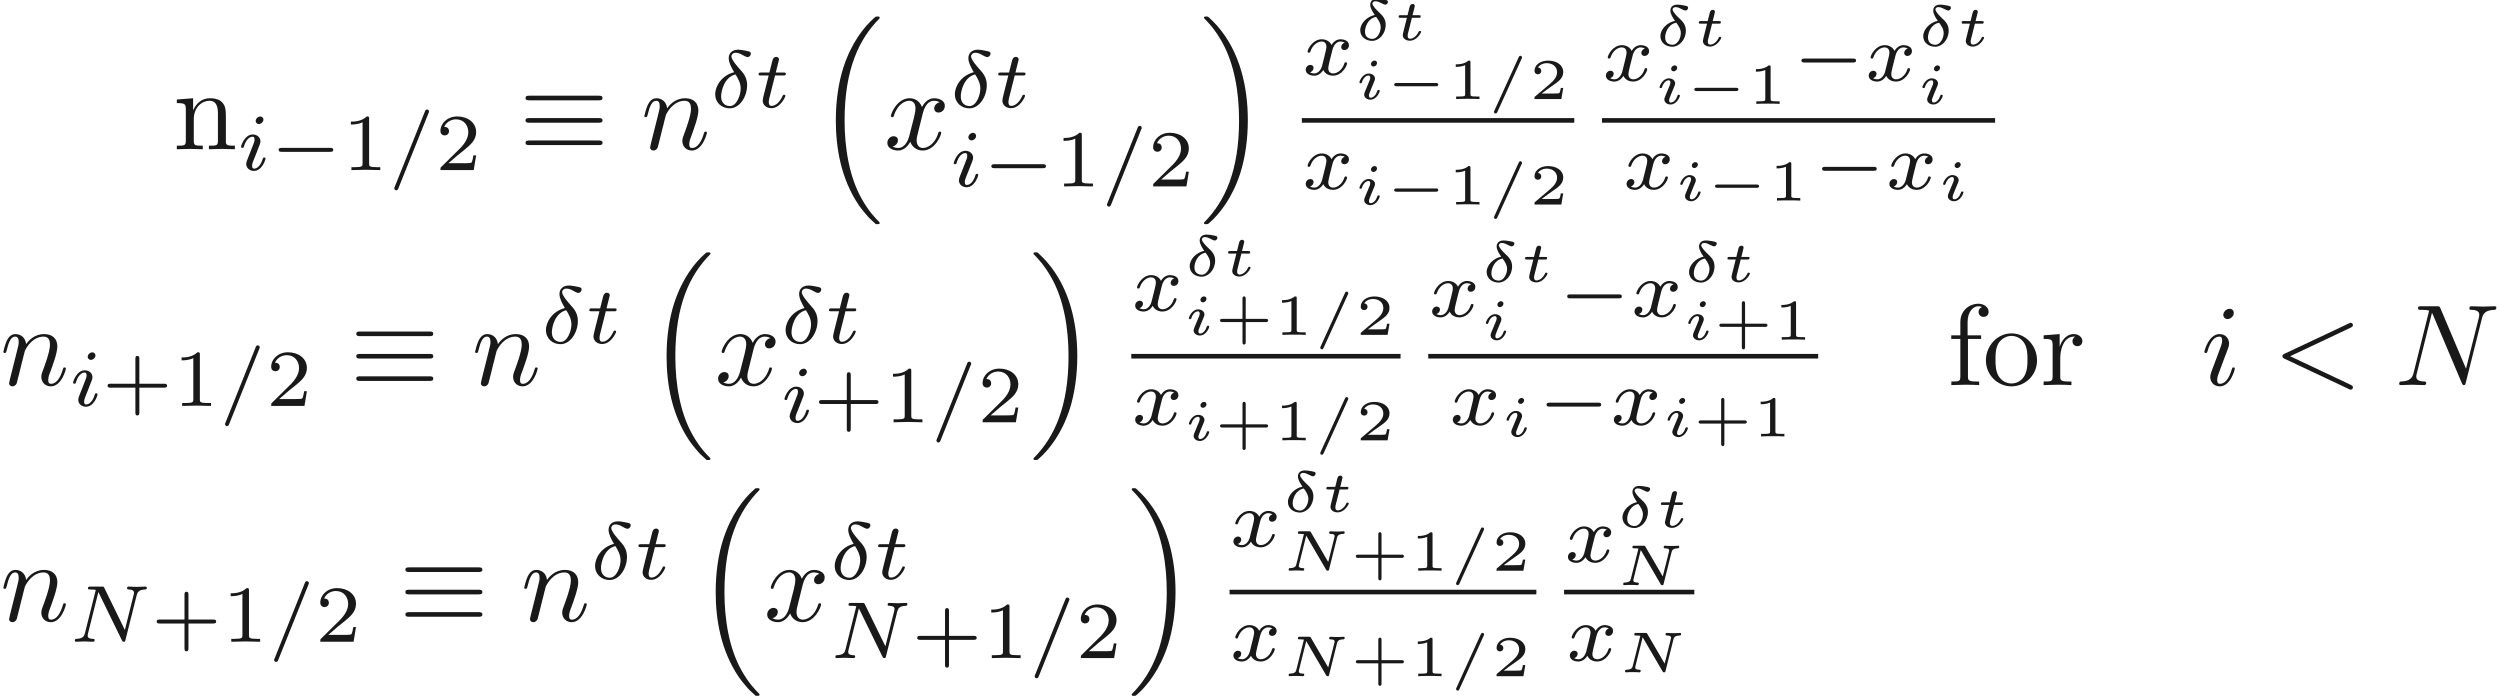 <ns0:svg xmlns:ns0="http://www.w3.org/2000/svg" xmlns:ns1="http://www.w3.org/1999/xlink" version="1.1" width="215.79pt" height="60.071pt" viewBox="-72 -43.108 215.79 60.071" readme2tex:offset="0" xmlns:readme2tex="http://github.com/leegao/readme2tex/">
<ns0:defs>
<ns0:path id="g8-43" d="M2.7-1.106H4.433C4.498-1.106 4.633-1.106 4.633-1.245S4.498-1.385 4.433-1.385H2.7V-3.118C2.7-3.188 2.7-3.323 2.56-3.323S2.421-3.188 2.421-3.118V-1.385H.682C.618-1.385 .483-1.385 .483-1.245S.618-1.106 .682-1.106H2.421V.628C2.421 .697 2.421 .832 2.56 .832S2.7 .697 2.7 .628V-1.106Z" />
<ns0:path id="g8-49" d="M1.983-3.168C1.983-3.318 1.968-3.318 1.803-3.318C1.45-2.999 .897-2.999 .797-2.999H.712V-2.78H.797C.912-2.78 1.235-2.795 1.524-2.919V-.428C1.524-.274 1.524-.219 .996-.219H.747V0C1.021-.02 1.465-.02 1.753-.02S2.486-.02 2.76 0V-.219H2.511C1.983-.219 1.983-.274 1.983-.428V-3.168Z" />
<ns0:path id="g8-50" d="M2.934-.961H2.725C2.71-.867 2.66-.558 2.58-.508C2.54-.478 2.122-.478 2.047-.478H1.071C1.4-.722 1.768-1.001 2.067-1.2C2.516-1.509 2.934-1.798 2.934-2.326C2.934-2.964 2.331-3.318 1.619-3.318C.946-3.318 .453-2.929 .453-2.441C.453-2.182 .672-2.137 .742-2.137C.877-2.137 1.036-2.227 1.036-2.431C1.036-2.61 .907-2.71 .752-2.725C.892-2.949 1.181-3.098 1.514-3.098C1.998-3.098 2.401-2.809 2.401-2.321C2.401-1.903 2.112-1.584 1.729-1.26L.513-.229C.463-.184 .458-.184 .453-.149V0H2.77L2.934-.961Z" />
<ns0:path id="g5-14" d="M1.778-2.167C1.121-2.032 .523-1.46 .523-.842C.523-.269 1.016 .07 1.554 .07C2.142 .07 2.72-.528 2.72-1.325C2.72-1.853 2.426-2.132 2.122-2.416C1.968-2.56 1.574-2.954 1.574-3.153C1.574-3.213 1.634-3.352 1.838-3.352C2.002-3.352 2.172-3.278 2.316-3.203C2.356-3.183 2.59-3.054 2.685-3.054C2.785-3.054 2.914-3.158 2.914-3.293S2.839-3.442 2.531-3.502C2.311-3.542 2.122-3.567 1.993-3.567C1.509-3.567 1.385-3.268 1.385-3.049C1.385-2.74 1.624-2.391 1.778-2.167ZM1.893-2.007C2.152-1.659 2.286-1.415 2.286-1.106C2.286-.648 1.983-.1 1.569-.1C1.395-.1 .932-.169 .932-.722C.932-1.126 1.176-1.868 1.893-2.007Z" />
<ns0:path id="g5-61" d="M3.009-3.487C3.044-3.562 3.044-3.582 3.044-3.597C3.044-3.671 2.979-3.736 2.904-3.736C2.824-3.736 2.785-3.681 2.755-3.611L.658 .996C.623 1.071 .623 1.091 .623 1.106C.623 1.181 .687 1.245 .762 1.245C.842 1.245 .882 1.191 .912 1.121L3.009-3.487Z" />
<ns0:path id="g5-78" d="M4.757-2.834C4.792-2.974 4.842-3.163 5.295-3.178C5.335-3.178 5.425-3.183 5.425-3.318C5.425-3.337 5.41-3.402 5.34-3.402C5.25-3.402 5.146-3.387 5.056-3.387S4.872-3.382 4.777-3.382C4.677-3.382 4.583-3.387 4.483-3.387C4.394-3.387 4.289-3.402 4.199-3.402C4.164-3.402 4.08-3.402 4.08-3.263C4.08-3.178 4.154-3.178 4.204-3.178C4.533-3.173 4.553-3.068 4.553-2.984C4.553-2.949 4.543-2.924 4.538-2.894L4-.752L2.506-3.318C2.456-3.402 2.446-3.402 2.326-3.402H1.554C1.455-3.402 1.38-3.402 1.38-3.263C1.38-3.178 1.445-3.178 1.564-3.178C1.579-3.178 1.778-3.178 1.903-3.158L1.25-.558C1.215-.423 1.171-.234 .707-.224C.667-.224 .583-.219 .583-.085C.583-.04 .623 0 .667 0C.757 0 .862-.015 .951-.015C1.046-.015 1.141-.02 1.235-.02C1.335-.02 1.43-.015 1.529-.015C1.619-.015 1.724 0 1.813 0C1.878 0 1.933-.035 1.933-.139C1.933-.224 1.858-.224 1.803-.224C1.554-.229 1.46-.294 1.46-.413C1.46-.448 1.469-.478 1.479-.528L2.102-3.029L3.816-.09C3.866 0 3.895 0 3.95 0C4.05 0 4.055-.025 4.08-.13L4.757-2.834Z" />
<ns0:path id="g5-105" d="M1.973-3.108C1.973-3.228 1.883-3.323 1.753-3.323C1.614-3.323 1.45-3.188 1.45-3.024C1.45-2.884 1.559-2.809 1.664-2.809C1.828-2.809 1.973-2.959 1.973-3.108ZM2.207-.717C2.207-.787 2.122-.787 2.102-.787C2.017-.787 2.012-.767 1.983-.672C1.898-.399 1.674-.115 1.425-.115C1.31-.115 1.275-.194 1.275-.304C1.275-.408 1.3-.463 1.34-.558C1.38-.658 1.42-.757 1.445-.827C1.465-.872 1.659-1.335 1.729-1.514C1.768-1.614 1.798-1.679 1.798-1.763C1.798-2.002 1.569-2.202 1.255-2.202C.732-2.202 .453-1.564 .453-1.43C.453-1.36 .533-1.36 .558-1.36C.643-1.36 .648-1.385 .672-1.46C.782-1.813 1.021-2.032 1.235-2.032C1.33-2.032 1.385-1.978 1.385-1.843C1.385-1.823 1.385-1.758 1.355-1.664C1.32-1.574 1.096-1.041 1.026-.872C.991-.787 .991-.777 .917-.608C.892-.538 .862-.468 .862-.384C.862-.125 1.106 .055 1.405 .055C1.928 .055 2.207-.593 2.207-.717Z" />
<ns0:path id="g5-116" d="M1.564-1.923H2.152C2.257-1.923 2.262-1.928 2.286-1.948S2.326-2.032 2.326-2.062C2.326-2.147 2.252-2.147 2.167-2.147H1.619L1.724-2.56C1.753-2.69 1.813-2.914 1.813-2.944C1.813-3.029 1.748-3.118 1.629-3.118C1.544-3.118 1.425-3.064 1.385-2.929C1.36-2.844 1.42-3.078 1.186-2.147H.593C.493-2.147 .418-2.147 .418-2.007C.418-1.923 .488-1.923 .578-1.923H1.131L.837-.752C.812-.643 .772-.488 .772-.428C.772-.144 1.036 .055 1.385 .055C1.988 .055 2.356-.618 2.356-.717C2.356-.787 2.271-.787 2.252-.787C2.172-.787 2.162-.767 2.137-.702C1.973-.344 1.664-.115 1.405-.115C1.245-.115 1.196-.229 1.196-.379C1.196-.458 1.2-.473 1.21-.518L1.564-1.923Z" />
<ns0:path id="g3-60" d="M6.725-4.961C6.844-5.021 6.914-5.071 6.914-5.181S6.824-5.38 6.715-5.38C6.685-5.38 6.665-5.38 6.535-5.31L1.016-2.71C.907-2.66 .827-2.61 .827-2.491S.907-2.321 1.016-2.271L6.535 .329C6.665 .399 6.685 .399 6.715 .399C6.824 .399 6.914 .309 6.914 .199S6.844 .04 6.725-.02L1.494-2.491L6.725-4.961Z" />
<ns0:path id="g3-78" d="M7.532-5.758C7.631-6.157 7.811-6.466 8.608-6.496C8.658-6.496 8.777-6.506 8.777-6.695C8.777-6.705 8.777-6.804 8.648-6.804C8.319-6.804 7.97-6.775 7.641-6.775C7.303-6.775 6.954-6.804 6.625-6.804C6.565-6.804 6.446-6.804 6.446-6.605C6.446-6.496 6.545-6.496 6.625-6.496C7.193-6.486 7.303-6.276 7.303-6.057C7.303-6.027 7.283-5.878 7.273-5.848L6.157-1.415L3.955-6.615C3.875-6.795 3.866-6.804 3.636-6.804H2.301C2.102-6.804 2.012-6.804 2.012-6.605C2.012-6.496 2.102-6.496 2.291-6.496C2.341-6.496 2.969-6.496 2.969-6.406L1.634-1.056C1.534-.658 1.365-.339 .558-.309C.498-.309 .389-.299 .389-.11C.389-.04 .438 0 .518 0C.837 0 1.186-.03 1.514-.03C1.853-.03 2.212 0 2.54 0C2.59 0 2.72 0 2.72-.199C2.72-.299 2.63-.309 2.521-.309C1.943-.329 1.863-.548 1.863-.747C1.863-.817 1.873-.867 1.903-.976L3.218-6.237C3.258-6.177 3.258-6.157 3.308-6.057L5.788-.189C5.858-.02 5.888 0 5.978 0C6.087 0 6.087-.03 6.137-.209L7.532-5.758Z" />
<ns0:path id="g3-105" d="M2.829-6.227C2.829-6.426 2.69-6.585 2.461-6.585C2.192-6.585 1.923-6.326 1.923-6.057C1.923-5.868 2.062-5.699 2.301-5.699C2.531-5.699 2.829-5.928 2.829-6.227ZM2.072-2.481C2.192-2.77 2.192-2.79 2.291-3.059C2.371-3.258 2.421-3.397 2.421-3.587C2.421-4.035 2.102-4.403 1.604-4.403C.667-4.403 .289-2.959 .289-2.869C.289-2.77 .389-2.77 .408-2.77C.508-2.77 .518-2.79 .568-2.949C.837-3.885 1.235-4.184 1.574-4.184C1.654-4.184 1.823-4.184 1.823-3.866C1.823-3.656 1.753-3.447 1.714-3.347C1.634-3.088 1.186-1.933 1.026-1.504C.927-1.245 .797-.917 .797-.707C.797-.239 1.136 .11 1.614 .11C2.55 .11 2.919-1.335 2.919-1.425C2.919-1.524 2.829-1.524 2.8-1.524C2.7-1.524 2.7-1.494 2.65-1.345C2.471-.717 2.142-.11 1.634-.11C1.465-.11 1.395-.209 1.395-.438C1.395-.687 1.455-.827 1.684-1.435L2.072-2.481Z" />
<ns0:path id="g3-110" d="M.877-.588C.847-.438 .787-.209 .787-.159C.787 .02 .927 .11 1.076 .11C1.196 .11 1.375 .03 1.445-.169C1.455-.189 1.574-.658 1.634-.907L1.853-1.803C1.913-2.022 1.973-2.242 2.022-2.471C2.062-2.64 2.142-2.929 2.152-2.969C2.301-3.278 2.829-4.184 3.776-4.184C4.224-4.184 4.314-3.816 4.314-3.487C4.314-2.869 3.826-1.594 3.666-1.166C3.577-.936 3.567-.817 3.567-.707C3.567-.239 3.915 .11 4.384 .11C5.32 .11 5.689-1.345 5.689-1.425C5.689-1.524 5.599-1.524 5.569-1.524C5.469-1.524 5.469-1.494 5.42-1.345C5.22-.667 4.892-.11 4.403-.11C4.234-.11 4.164-.209 4.164-.438C4.164-.687 4.254-.927 4.344-1.146C4.533-1.674 4.951-2.77 4.951-3.337C4.951-4.005 4.523-4.403 3.806-4.403C2.909-4.403 2.421-3.766 2.252-3.537C2.202-4.095 1.793-4.403 1.335-4.403S.687-4.015 .588-3.836C.428-3.497 .289-2.909 .289-2.869C.289-2.77 .389-2.77 .408-2.77C.508-2.77 .518-2.78 .578-2.999C.747-3.706 .946-4.184 1.305-4.184C1.504-4.184 1.614-4.055 1.614-3.726C1.614-3.517 1.584-3.407 1.455-2.889L.877-.588Z" />
<ns0:path id="g3-120" d="M3.328-3.009C3.387-3.268 3.616-4.184 4.314-4.184C4.364-4.184 4.603-4.184 4.812-4.055C4.533-4.005 4.334-3.756 4.334-3.517C4.334-3.357 4.443-3.168 4.712-3.168C4.932-3.168 5.25-3.347 5.25-3.746C5.25-4.264 4.663-4.403 4.324-4.403C3.746-4.403 3.397-3.875 3.278-3.646C3.029-4.304 2.491-4.403 2.202-4.403C1.166-4.403 .598-3.118 .598-2.869C.598-2.77 .697-2.77 .717-2.77C.797-2.77 .827-2.79 .847-2.879C1.186-3.935 1.843-4.184 2.182-4.184C2.371-4.184 2.72-4.095 2.72-3.517C2.72-3.208 2.55-2.54 2.182-1.146C2.022-.528 1.674-.11 1.235-.11C1.176-.11 .946-.11 .737-.239C.986-.289 1.205-.498 1.205-.777C1.205-1.046 .986-1.126 .837-1.126C.538-1.126 .289-.867 .289-.548C.289-.09 .787 .11 1.225 .11C1.883 .11 2.242-.588 2.271-.648C2.391-.279 2.75 .11 3.347 .11C4.374 .11 4.941-1.176 4.941-1.425C4.941-1.524 4.852-1.524 4.822-1.524C4.732-1.524 4.712-1.484 4.692-1.415C4.364-.349 3.686-.11 3.367-.11C2.979-.11 2.819-.428 2.819-.767C2.819-.986 2.879-1.205 2.989-1.644L3.328-3.009Z" />
<ns0:path id="g0-17" d="M6.834-4.224C7.004-4.224 7.193-4.224 7.193-4.423S7.014-4.623 6.844-4.623H.897C.727-4.623 .548-4.623 .548-4.423S.747-4.224 .907-4.224H6.834ZM6.844-.359C7.014-.359 7.193-.359 7.193-.558S7.004-.757 6.834-.757H.907C.747-.757 .548-.757 .548-.558S.727-.359 .897-.359H6.844ZM6.844-2.291C7.014-2.291 7.193-2.291 7.193-2.491S7.014-2.69 6.844-2.69H.897C.727-2.69 .548-2.69 .548-2.491S.727-2.291 .897-2.291H6.844Z" />
<ns0:path id="g7-43" d="M3.229-1.576H5.363C5.454-1.576 5.621-1.576 5.621-1.743C5.621-1.918 5.461-1.918 5.363-1.918H3.229V-4.059C3.229-4.149 3.229-4.317 3.062-4.317C2.887-4.317 2.887-4.156 2.887-4.059V-1.918H.746C.656-1.918 .488-1.918 .488-1.75C.488-1.576 .649-1.576 .746-1.576H2.887V.565C2.887 .656 2.887 .823 3.055 .823C3.229 .823 3.229 .663 3.229 .565V-1.576Z" />
<ns0:path id="g7-49" d="M2.336-4.435C2.336-4.624 2.322-4.631 2.127-4.631C1.681-4.191 1.046-4.184 .76-4.184V-3.933C.928-3.933 1.388-3.933 1.771-4.129V-.572C1.771-.342 1.771-.251 1.074-.251H.809V0C.934-.007 1.792-.028 2.05-.028C2.267-.028 3.145-.007 3.299 0V-.251H3.034C2.336-.251 2.336-.342 2.336-.572V-4.435Z" />
<ns0:path id="g7-50" d="M3.522-1.269H3.285C3.264-1.116 3.194-.704 3.103-.635C3.048-.593 2.511-.593 2.413-.593H1.13C1.862-1.241 2.106-1.437 2.525-1.764C3.041-2.176 3.522-2.608 3.522-3.271C3.522-4.115 2.783-4.631 1.89-4.631C1.025-4.631 .439-4.024 .439-3.382C.439-3.027 .739-2.992 .809-2.992C.976-2.992 1.179-3.11 1.179-3.361C1.179-3.487 1.13-3.731 .767-3.731C.983-4.226 1.458-4.38 1.785-4.38C2.483-4.38 2.845-3.836 2.845-3.271C2.845-2.664 2.413-2.183 2.19-1.932L.509-.272C.439-.209 .439-.195 .439 0H3.313L3.522-1.269Z" />
<ns0:path id="g9-16" d="M5.131 17.415C5.151 17.425 5.24 17.524 5.25 17.524H5.469C5.499 17.524 5.579 17.514 5.579 17.425C5.579 17.385 5.559 17.365 5.539 17.335C5.181 16.976 4.643 16.428 4.025 15.333C2.949 13.42 2.55 10.959 2.55 8.568C2.55 4.144 3.806 1.544 5.549-.219C5.579-.249 5.579-.279 5.579-.299C5.579-.399 5.509-.399 5.39-.399C5.26-.399 5.24-.399 5.151-.319C4.204 .498 3.138 1.883 2.451 3.985C2.022 5.3 1.793 6.904 1.793 8.558C1.793 10.919 2.222 13.589 3.786 15.9C4.055 16.289 4.423 16.697 4.423 16.707C4.523 16.827 4.663 16.986 4.742 17.056L5.131 17.415Z" />
<ns0:path id="g9-17" d="M4.144 8.558C4.144 5.699 3.477 2.66 1.514 .418C1.375 .259 1.006-.13 .767-.339C.697-.399 .677-.399 .548-.399C.448-.399 .359-.399 .359-.299C.359-.259 .399-.219 .418-.199C.757 .149 1.295 .697 1.913 1.793C2.989 3.706 3.387 6.167 3.387 8.558C3.387 12.882 2.192 15.522 .399 17.345C.379 17.365 .359 17.395 .359 17.425C.359 17.524 .448 17.524 .548 17.524C.677 17.524 .697 17.524 .787 17.445C1.733 16.628 2.8 15.243 3.487 13.141C3.925 11.776 4.144 10.162 4.144 8.558Z" />
<ns0:path id="g1-0" d="M5.189-1.576C5.3-1.576 5.467-1.576 5.467-1.743C5.467-1.918 5.307-1.918 5.189-1.918H1.032C.921-1.918 .753-1.918 .753-1.75C.753-1.576 .914-1.576 1.032-1.576H5.189Z" />
<ns0:path id="g2-0" d="M4.384-1.106C4.463-1.106 4.598-1.106 4.598-1.245S4.463-1.385 4.384-1.385H1.011C.932-1.385 .797-1.385 .797-1.245S.932-1.106 1.011-1.106H4.384Z" />
<ns0:path id="g4-14" d="M2.057-3.034C1.011-2.769 .425-1.869 .425-1.137C.425-.398 .99 .084 1.681 .084C2.525 .084 3.18-.907 3.18-1.925C3.18-2.601 2.817-2.999 2.601-3.236C2.343-3.529 1.82-4.101 1.82-4.421C1.82-4.512 1.918-4.714 2.204-4.714C2.441-4.714 2.636-4.603 2.79-4.519C2.852-4.484 3.103-4.338 3.208-4.338C3.375-4.338 3.501-4.491 3.501-4.631C3.501-4.805 3.41-4.819 3.034-4.896C2.95-4.91 2.629-4.979 2.406-4.979C1.883-4.979 1.59-4.672 1.59-4.247C1.59-3.877 1.813-3.452 2.057-3.034ZM2.176-2.845C2.371-2.532 2.622-2.127 2.622-1.625C2.622-1.053 2.28-.112 1.695-.112C1.311-.112 .934-.363 .934-.941C.934-1.402 1.2-2.608 2.176-2.845Z" />
<ns0:path id="g4-61" d="M3.494-4.924C3.536-5.014 3.536-5.028 3.536-5.056C3.536-5.168 3.445-5.23 3.368-5.23C3.25-5.23 3.215-5.147 3.18-5.056L.579 1.437C.537 1.527 .537 1.541 .537 1.569C.537 1.681 .628 1.743 .704 1.743C.823 1.743 .858 1.66 .893 1.569L3.494-4.924Z" />
<ns0:path id="g4-78" d="M5.816-4.003C5.886-4.268 5.998-4.498 6.555-4.512C6.59-4.512 6.695-4.519 6.695-4.666C6.695-4.707 6.66-4.763 6.59-4.763C6.36-4.763 6.102-4.735 5.865-4.735C5.698-4.735 5.293-4.763 5.126-4.763C5.091-4.763 4.986-4.763 4.986-4.61C4.986-4.519 5.077-4.512 5.14-4.512C5.467-4.505 5.586-4.4 5.586-4.226C5.586-4.17 5.579-4.135 5.558-4.059L4.798-1.018L3.027-4.645C2.971-4.763 2.957-4.763 2.79-4.763H1.834C1.702-4.763 1.611-4.763 1.611-4.61C1.611-4.512 1.695-4.512 1.841-4.512S2.141-4.505 2.287-4.477L1.353-.746C1.29-.481 1.172-.272 .628-.251C.579-.251 .481-.244 .481-.105C.481-.028 .537 0 .586 0C.816 0 1.074-.028 1.311-.028C1.478-.028 1.883 0 2.05 0C2.12 0 2.19-.035 2.19-.146C2.19-.244 2.106-.251 2.029-.251C1.59-.265 1.59-.446 1.59-.544C1.59-.572 1.59-.607 1.618-.718L2.511-4.289L4.547-.119C4.603-.007 4.631 0 4.7 0C4.812 0 4.812-.021 4.847-.146L5.816-4.003Z" />
<ns0:path id="g4-105" d="M2.26-4.359C2.26-4.47 2.176-4.624 1.981-4.624C1.792-4.624 1.59-4.442 1.59-4.24C1.59-4.122 1.681-3.975 1.869-3.975C2.071-3.975 2.26-4.17 2.26-4.359ZM.837-.816C.809-.725 .774-.642 .774-.523C.774-.195 1.053 .07 1.437 .07C2.134 .07 2.441-.893 2.441-.997C2.441-1.088 2.35-1.088 2.329-1.088C2.232-1.088 2.225-1.046 2.197-.969C2.036-.411 1.73-.126 1.458-.126C1.318-.126 1.283-.216 1.283-.37C1.283-.53 1.332-.663 1.395-.816C1.465-1.004 1.541-1.193 1.618-1.374C1.681-1.541 1.932-2.176 1.96-2.26C1.981-2.329 2.001-2.413 2.001-2.483C2.001-2.81 1.723-3.075 1.339-3.075C.649-3.075 .328-2.127 .328-2.008C.328-1.918 .425-1.918 .446-1.918C.544-1.918 .551-1.953 .572-2.029C.753-2.629 1.06-2.88 1.318-2.88C1.43-2.88 1.492-2.824 1.492-2.636C1.492-2.476 1.451-2.371 1.276-1.939L.837-.816Z" />
<ns0:path id="g4-116" d="M1.716-2.755H2.427C2.559-2.755 2.65-2.755 2.65-2.908C2.65-3.006 2.559-3.006 2.441-3.006H1.778L2.036-4.038C2.043-4.073 2.057-4.108 2.057-4.135C2.057-4.261 1.96-4.359 1.82-4.359C1.646-4.359 1.541-4.24 1.492-4.059C1.444-3.884 1.534-4.219 1.227-3.006H.516C.384-3.006 .293-3.006 .293-2.852C.293-2.755 .377-2.755 .502-2.755H1.165L.753-1.109C.711-.934 .649-.683 .649-.593C.649-.181 .997 .07 1.395 .07C2.169 .07 2.608-.907 2.608-.997S2.518-1.088 2.497-1.088C2.413-1.088 2.406-1.074 2.35-.955C2.155-.516 1.799-.126 1.416-.126C1.269-.126 1.172-.216 1.172-.467C1.172-.537 1.2-.683 1.213-.753L1.716-2.755Z" />
<ns0:path id="g4-120" d="M1.736-.739C1.667-.502 1.437-.126 1.081-.126C1.06-.126 .851-.126 .704-.223C.99-.314 1.011-.565 1.011-.607C1.011-.76 .893-.865 .732-.865C.537-.865 .335-.697 .335-.439C.335-.091 .725 .07 1.067 .07C1.388 .07 1.674-.133 1.848-.425C2.015-.056 2.399 .07 2.678 .07C3.48 .07 3.905-.802 3.905-.997C3.905-1.088 3.815-1.088 3.794-1.088C3.696-1.088 3.689-1.053 3.661-.969C3.515-.488 3.096-.126 2.706-.126C2.427-.126 2.28-.314 2.28-.579C2.28-.76 2.448-1.395 2.643-2.169C2.783-2.706 3.096-2.88 3.327-2.88C3.34-2.88 3.557-2.88 3.703-2.783C3.48-2.72 3.396-2.525 3.396-2.399C3.396-2.246 3.515-2.141 3.675-2.141S4.066-2.273 4.066-2.566C4.066-2.957 3.619-3.075 3.34-3.075C2.992-3.075 2.713-2.845 2.559-2.58C2.434-2.866 2.113-3.075 1.723-3.075C.941-3.075 .495-2.218 .495-2.008C.495-1.918 .593-1.918 .614-1.918C.704-1.918 .711-1.946 .746-2.036C.921-2.58 1.36-2.88 1.702-2.88C1.932-2.88 2.12-2.755 2.12-2.42C2.12-2.28 2.036-1.932 1.974-1.695L1.736-.739Z" />
<ns0:path id="g6-102" d="M1.743-4.294V-5.45C1.743-6.326 2.222-6.804 2.66-6.804C2.69-6.804 2.839-6.804 2.989-6.735C2.869-6.695 2.69-6.565 2.69-6.316C2.69-6.087 2.849-5.888 3.118-5.888C3.407-5.888 3.557-6.087 3.557-6.326C3.557-6.695 3.188-7.024 2.66-7.024C1.963-7.024 1.116-6.496 1.116-5.44V-4.294H.329V-3.985H1.116V-.757C1.116-.309 1.006-.309 .339-.309V0C.727-.01 1.196-.03 1.474-.03C1.873-.03 2.341-.03 2.74 0V-.309H2.531C1.793-.309 1.773-.418 1.773-.777V-3.985H2.909V-4.294H1.743Z" />
<ns0:path id="g6-110" d="M1.096-3.427V-.757C1.096-.309 .986-.309 .319-.309V0C.667-.01 1.176-.03 1.445-.03C1.704-.03 2.222-.01 2.56 0V-.309C1.893-.309 1.783-.309 1.783-.757V-2.59C1.783-3.626 2.491-4.184 3.128-4.184C3.756-4.184 3.866-3.646 3.866-3.078V-.757C3.866-.309 3.756-.309 3.088-.309V0C3.437-.01 3.945-.03 4.214-.03C4.473-.03 4.991-.01 5.33 0V-.309C4.812-.309 4.563-.309 4.553-.608V-2.511C4.553-3.367 4.553-3.676 4.244-4.035C4.105-4.204 3.776-4.403 3.198-4.403C2.471-4.403 2.002-3.975 1.724-3.357V-4.403L.319-4.294V-3.985C1.016-3.985 1.096-3.915 1.096-3.427Z" />
<ns0:path id="g6-111" d="M4.692-2.132C4.692-3.407 3.696-4.463 2.491-4.463C1.245-4.463 .279-3.377 .279-2.132C.279-.847 1.315 .11 2.481 .11C3.686 .11 4.692-.867 4.692-2.132ZM2.491-.139C2.062-.139 1.624-.349 1.355-.807C1.106-1.245 1.106-1.853 1.106-2.212C1.106-2.6 1.106-3.138 1.345-3.577C1.614-4.035 2.082-4.244 2.481-4.244C2.919-4.244 3.347-4.025 3.606-3.597S3.866-2.59 3.866-2.212C3.866-1.853 3.866-1.315 3.646-.877C3.427-.428 2.989-.139 2.491-.139Z" />
<ns0:path id="g6-114" d="M1.664-3.308V-4.403L.279-4.294V-3.985C.976-3.985 1.056-3.915 1.056-3.427V-.757C1.056-.309 .946-.309 .279-.309V0C.667-.01 1.136-.03 1.415-.03C1.813-.03 2.281-.03 2.68 0V-.309H2.471C1.733-.309 1.714-.418 1.714-.777V-2.311C1.714-3.298 2.132-4.184 2.889-4.184C2.959-4.184 2.979-4.184 2.999-4.174C2.969-4.164 2.77-4.045 2.77-3.786C2.77-3.507 2.979-3.357 3.198-3.357C3.377-3.357 3.626-3.477 3.626-3.796S3.318-4.403 2.889-4.403C2.162-4.403 1.803-3.736 1.664-3.308Z" />
</ns0:defs>
<ns0:g id="page1" fill-opacity="0.9">
<ns0:use x="-57.056" y="-30.225" ns1:href="#g6-110" />
<ns0:use x="-51.521" y="-28.426" ns1:href="#g4-105" />
<ns0:use x="-48.702" y="-28.426" ns1:href="#g1-0" />
<ns0:use x="-42.476" y="-28.426" ns1:href="#g7-49" />
<ns0:use x="-38.505" y="-28.426" ns1:href="#g4-61" />
<ns0:use x="-34.423" y="-28.426" ns1:href="#g7-50" />
<ns0:use x="-27.186" y="-30.225" ns1:href="#g0-17" />
<ns0:use x="-16.67" y="-30.225" ns1:href="#g3-110" />
<ns0:use x="-10.69" y="-33.84" ns1:href="#g4-14" />
<ns0:use x="-6.816" y="-33.84" ns1:href="#g4-116" />
<ns0:use x="-1.648" y="-41.283" ns1:href="#g9-16" />
<ns0:use x="4.302" y="-30.225" ns1:href="#g3-120" />
<ns0:use x="9.996" y="-33.84" ns1:href="#g4-14" />
<ns0:use x="13.87" y="-33.84" ns1:href="#g4-116" />
<ns0:use x="9.996" y="-27.016" ns1:href="#g4-105" />
<ns0:use x="12.815" y="-27.016" ns1:href="#g1-0" />
<ns0:use x="19.041" y="-27.016" ns1:href="#g7-49" />
<ns0:use x="23.013" y="-27.016" ns1:href="#g4-61" />
<ns0:use x="27.095" y="-27.016" ns1:href="#g7-50" />
<ns0:use x="31.564" y="-41.283" ns1:href="#g9-17" />
<ns0:use x="40.37" y="-36.643" ns1:href="#g4-120" />
<ns0:use x="44.888" y="-39.649" ns1:href="#g5-14" />
<ns0:use x="48.307" y="-39.649" ns1:href="#g5-116" />
<ns0:use x="44.888" y="-34.558" ns1:href="#g5-105" />
<ns0:use x="47.545" y="-34.558" ns1:href="#g2-0" />
<ns0:use x="52.942" y="-34.558" ns1:href="#g8-49" />
<ns0:use x="56.332" y="-34.558" ns1:href="#g5-61" />
<ns0:use x="59.999" y="-34.558" ns1:href="#g8-50" />
<ns0:rect x="40.37" y="-32.914" height=".398" width="23.517" />
<ns0:use x="40.37" y="-26.789" ns1:href="#g4-120" />
<ns0:use x="44.888" y="-25.455" ns1:href="#g5-105" />
<ns0:use x="47.545" y="-25.455" ns1:href="#g2-0" />
<ns0:use x="52.942" y="-25.455" ns1:href="#g8-49" />
<ns0:use x="56.332" y="-25.455" ns1:href="#g5-61" />
<ns0:use x="59.999" y="-25.455" ns1:href="#g8-50" />
<ns0:use x="66.278" y="-36.136" ns1:href="#g4-120" />
<ns0:use x="70.796" y="-39.142" ns1:href="#g5-14" />
<ns0:use x="74.215" y="-39.142" ns1:href="#g5-116" />
<ns0:use x="70.796" y="-34.143" ns1:href="#g5-105" />
<ns0:use x="73.454" y="-34.143" ns1:href="#g2-0" />
<ns0:use x="78.85" y="-34.143" ns1:href="#g8-49" />
<ns0:use x="82.739" y="-36.136" ns1:href="#g1-0" />
<ns0:use x="88.965" y="-36.136" ns1:href="#g4-120" />
<ns0:use x="93.483" y="-39.142" ns1:href="#g5-14" />
<ns0:use x="96.903" y="-39.142" ns1:href="#g5-116" />
<ns0:use x="93.483" y="-34.143" ns1:href="#g5-105" />
<ns0:rect x="66.278" y="-32.914" height=".398" width="33.93" />
<ns0:use x="68.063" y="-26.789" ns1:href="#g4-120" />
<ns0:use x="72.581" y="-25.793" ns1:href="#g5-105" />
<ns0:use x="75.239" y="-25.793" ns1:href="#g2-0" />
<ns0:use x="80.635" y="-25.793" ns1:href="#g8-49" />
<ns0:use x="84.523" y="-26.789" ns1:href="#g1-0" />
<ns0:use x="90.75" y="-26.789" ns1:href="#g4-120" />
<ns0:use x="95.268" y="-25.793" ns1:href="#g5-105" />
<ns0:use x="-72" y="-9.869" ns1:href="#g3-110" />
<ns0:use x="-66.02" y="-8.07" ns1:href="#g4-105" />
<ns0:use x="-63.201" y="-8.07" ns1:href="#g7-43" />
<ns0:use x="-57.085" y="-8.07" ns1:href="#g7-49" />
<ns0:use x="-53.114" y="-8.07" ns1:href="#g4-61" />
<ns0:use x="-49.032" y="-8.07" ns1:href="#g7-50" />
<ns0:use x="-41.796" y="-9.869" ns1:href="#g0-17" />
<ns0:use x="-31.279" y="-9.869" ns1:href="#g3-110" />
<ns0:use x="-25.3" y="-13.484" ns1:href="#g4-14" />
<ns0:use x="-21.425" y="-13.484" ns1:href="#g4-116" />
<ns0:use x="-16.257" y="-20.927" ns1:href="#g9-16" />
<ns0:use x="-10.307" y="-9.869" ns1:href="#g3-120" />
<ns0:use x="-4.614" y="-13.484" ns1:href="#g4-14" />
<ns0:use x="-.74" y="-13.484" ns1:href="#g4-116" />
<ns0:use x="-4.614" y="-6.66" ns1:href="#g4-105" />
<ns0:use x="-1.795" y="-6.66" ns1:href="#g7-43" />
<ns0:use x="4.321" y="-6.66" ns1:href="#g7-49" />
<ns0:use x="8.292" y="-6.66" ns1:href="#g4-61" />
<ns0:use x="12.374" y="-6.66" ns1:href="#g7-50" />
<ns0:use x="16.844" y="-20.927" ns1:href="#g9-17" />
<ns0:use x="25.649" y="-16.287" ns1:href="#g4-120" />
<ns0:use x="30.167" y="-19.293" ns1:href="#g5-14" />
<ns0:use x="33.587" y="-19.293" ns1:href="#g5-116" />
<ns0:use x="30.167" y="-14.202" ns1:href="#g5-105" />
<ns0:use x="32.825" y="-14.202" ns1:href="#g8-43" />
<ns0:use x="37.945" y="-14.202" ns1:href="#g8-49" />
<ns0:use x="41.335" y="-14.202" ns1:href="#g5-61" />
<ns0:use x="45.002" y="-14.202" ns1:href="#g8-50" />
<ns0:rect x="25.649" y="-12.559" height=".398" width="23.241" />
<ns0:use x="25.649" y="-6.433" ns1:href="#g4-120" />
<ns0:use x="30.167" y="-5.099" ns1:href="#g5-105" />
<ns0:use x="32.825" y="-5.099" ns1:href="#g8-43" />
<ns0:use x="37.945" y="-5.099" ns1:href="#g8-49" />
<ns0:use x="41.335" y="-5.099" ns1:href="#g5-61" />
<ns0:use x="45.002" y="-5.099" ns1:href="#g8-50" />
<ns0:use x="51.281" y="-15.78" ns1:href="#g4-120" />
<ns0:use x="55.799" y="-18.786" ns1:href="#g5-14" />
<ns0:use x="59.218" y="-18.786" ns1:href="#g5-116" />
<ns0:use x="55.799" y="-13.787" ns1:href="#g5-105" />
<ns0:use x="62.524" y="-15.78" ns1:href="#g1-0" />
<ns0:use x="68.751" y="-15.78" ns1:href="#g4-120" />
<ns0:use x="73.269" y="-18.786" ns1:href="#g5-14" />
<ns0:use x="76.688" y="-18.786" ns1:href="#g5-116" />
<ns0:use x="73.269" y="-13.787" ns1:href="#g5-105" />
<ns0:use x="75.927" y="-13.787" ns1:href="#g8-43" />
<ns0:use x="81.047" y="-13.787" ns1:href="#g8-49" />
<ns0:rect x="51.281" y="-12.559" height=".398" width="33.654" />
<ns0:use x="53.066" y="-6.433" ns1:href="#g4-120" />
<ns0:use x="57.584" y="-5.437" ns1:href="#g5-105" />
<ns0:use x="60.74" y="-6.433" ns1:href="#g1-0" />
<ns0:use x="66.966" y="-6.433" ns1:href="#g4-120" />
<ns0:use x="71.484" y="-5.437" ns1:href="#g5-105" />
<ns0:use x="74.142" y="-5.437" ns1:href="#g8-43" />
<ns0:use x="79.262" y="-5.437" ns1:href="#g8-49" />
<ns0:use x="96.093" y="-9.869" ns1:href="#g6-102" />
<ns0:use x="99.137" y="-9.869" ns1:href="#g6-111" />
<ns0:use x="104.118" y="-9.869" ns1:href="#g6-114" />
<ns0:use x="117.983" y="-9.869" ns1:href="#g3-105" />
<ns0:use x="124.183" y="-9.869" ns1:href="#g3-60" />
<ns0:use x="134.699" y="-9.869" ns1:href="#g3-78" />
<ns0:use x="-72" y="10.487" ns1:href="#g3-110" />
<ns0:use x="-66.02" y="12.286" ns1:href="#g4-78" />
<ns0:use x="-58.962" y="12.286" ns1:href="#g7-43" />
<ns0:use x="-52.846" y="12.286" ns1:href="#g7-49" />
<ns0:use x="-48.875" y="12.286" ns1:href="#g4-61" />
<ns0:use x="-44.793" y="12.286" ns1:href="#g7-50" />
<ns0:use x="-37.556" y="10.487" ns1:href="#g0-17" />
<ns0:use x="-27.04" y="10.487" ns1:href="#g3-110" />
<ns0:use x="-21.06" y="6.872" ns1:href="#g4-14" />
<ns0:use x="-17.186" y="6.872" ns1:href="#g4-116" />
<ns0:use x="-12.018" y="-.571" ns1:href="#g9-16" />
<ns0:use x="-6.068" y="10.487" ns1:href="#g3-120" />
<ns0:use x="-.374" y="6.872" ns1:href="#g4-14" />
<ns0:use x="3.5" y="6.872" ns1:href="#g4-116" />
<ns0:use x="-.374" y="13.696" ns1:href="#g4-78" />
<ns0:use x="6.684" y="13.696" ns1:href="#g7-43" />
<ns0:use x="12.8" y="13.696" ns1:href="#g7-49" />
<ns0:use x="16.771" y="13.696" ns1:href="#g4-61" />
<ns0:use x="20.853" y="13.696" ns1:href="#g7-50" />
<ns0:use x="25.323" y="-.571" ns1:href="#g9-17" />
<ns0:use x="34.129" y="4.069" ns1:href="#g4-120" />
<ns0:use x="38.646" y="1.063" ns1:href="#g5-14" />
<ns0:use x="42.066" y="1.063" ns1:href="#g5-116" />
<ns0:use x="38.646" y="6.153" ns1:href="#g5-78" />
<ns0:use x="44.548" y="6.153" ns1:href="#g8-43" />
<ns0:use x="49.668" y="6.153" ns1:href="#g8-49" />
<ns0:use x="53.058" y="6.153" ns1:href="#g5-61" />
<ns0:use x="56.725" y="6.153" ns1:href="#g8-50" />
<ns0:rect x="34.129" y="7.797" height=".398" width="26.484" />
<ns0:use x="34.129" y="13.923" ns1:href="#g4-120" />
<ns0:use x="38.646" y="15.257" ns1:href="#g5-78" />
<ns0:use x="44.548" y="15.257" ns1:href="#g8-43" />
<ns0:use x="49.668" y="15.257" ns1:href="#g8-49" />
<ns0:use x="53.058" y="15.257" ns1:href="#g5-61" />
<ns0:use x="56.725" y="15.257" ns1:href="#g8-50" />
<ns0:use x="63.004" y="5.406" ns1:href="#g4-120" />
<ns0:use x="67.522" y="2.4" ns1:href="#g5-14" />
<ns0:use x="70.941" y="2.4" ns1:href="#g5-116" />
<ns0:use x="67.522" y="7.399" ns1:href="#g5-78" />
<ns0:rect x="63.004" y="7.797" height=".398" width="11.243" />
<ns0:use x="63.167" y="13.923" ns1:href="#g4-120" />
<ns0:use x="67.685" y="14.925" ns1:href="#g5-78" />
</ns0:g>
</ns0:svg>